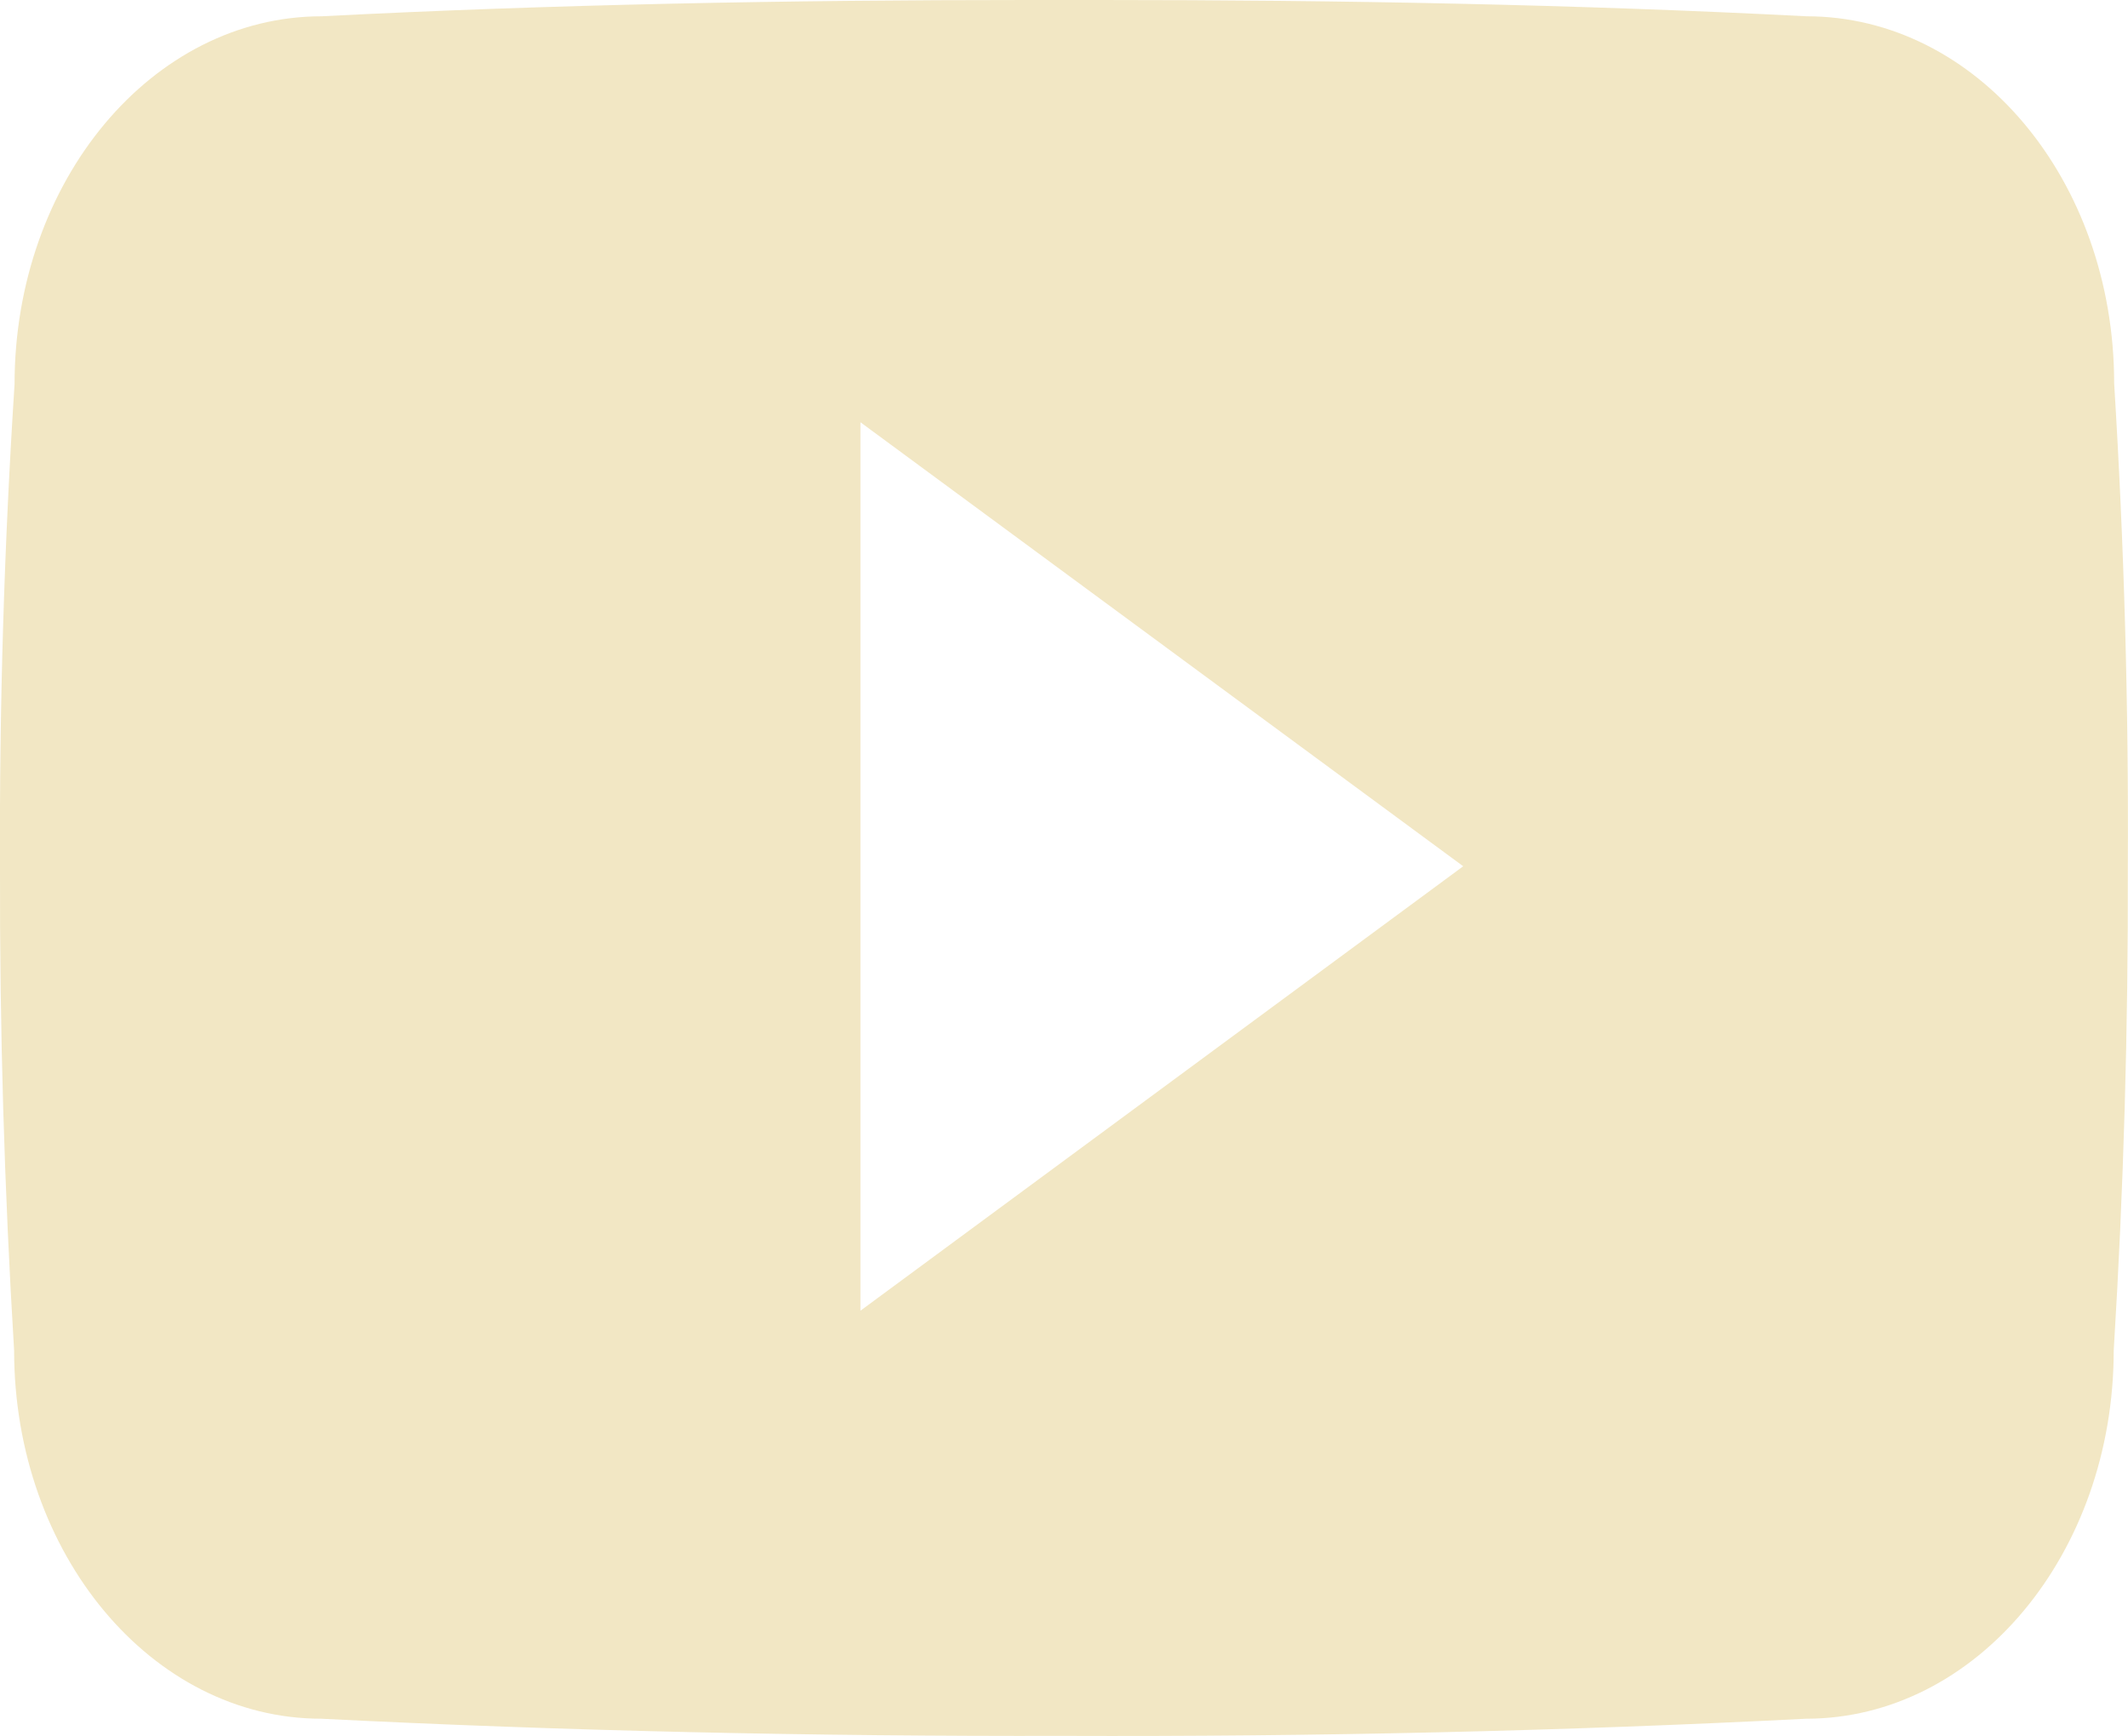 <svg xmlns="http://www.w3.org/2000/svg" width="47.949" height="39.132" viewBox="0 0 47.949 39.132"><path d="M47.637,13.141c0-4.585-3.1-8.274-6.931-8.274C35.517,4.6,30.225,4.5,24.821,4.5H23.135c-5.4,0-10.7.1-15.885.367C3.428,4.867.328,8.576.328,13.161Q-.023,18.6,0,24.044q-.014,5.441.318,10.893c0,4.585,3.1,8.3,6.922,8.3,5.451.275,11.043.4,16.728.387q8.542.031,16.728-.387c3.831,0,6.931-3.719,6.931-8.3.225-3.638.328-7.265.318-10.9Q47.975,18.593,47.637,13.141Zm-28.249,20.9V14.017L32.97,24.024Z" transform="translate(0 -4.5)" fill="#f2e7c4"/></svg>